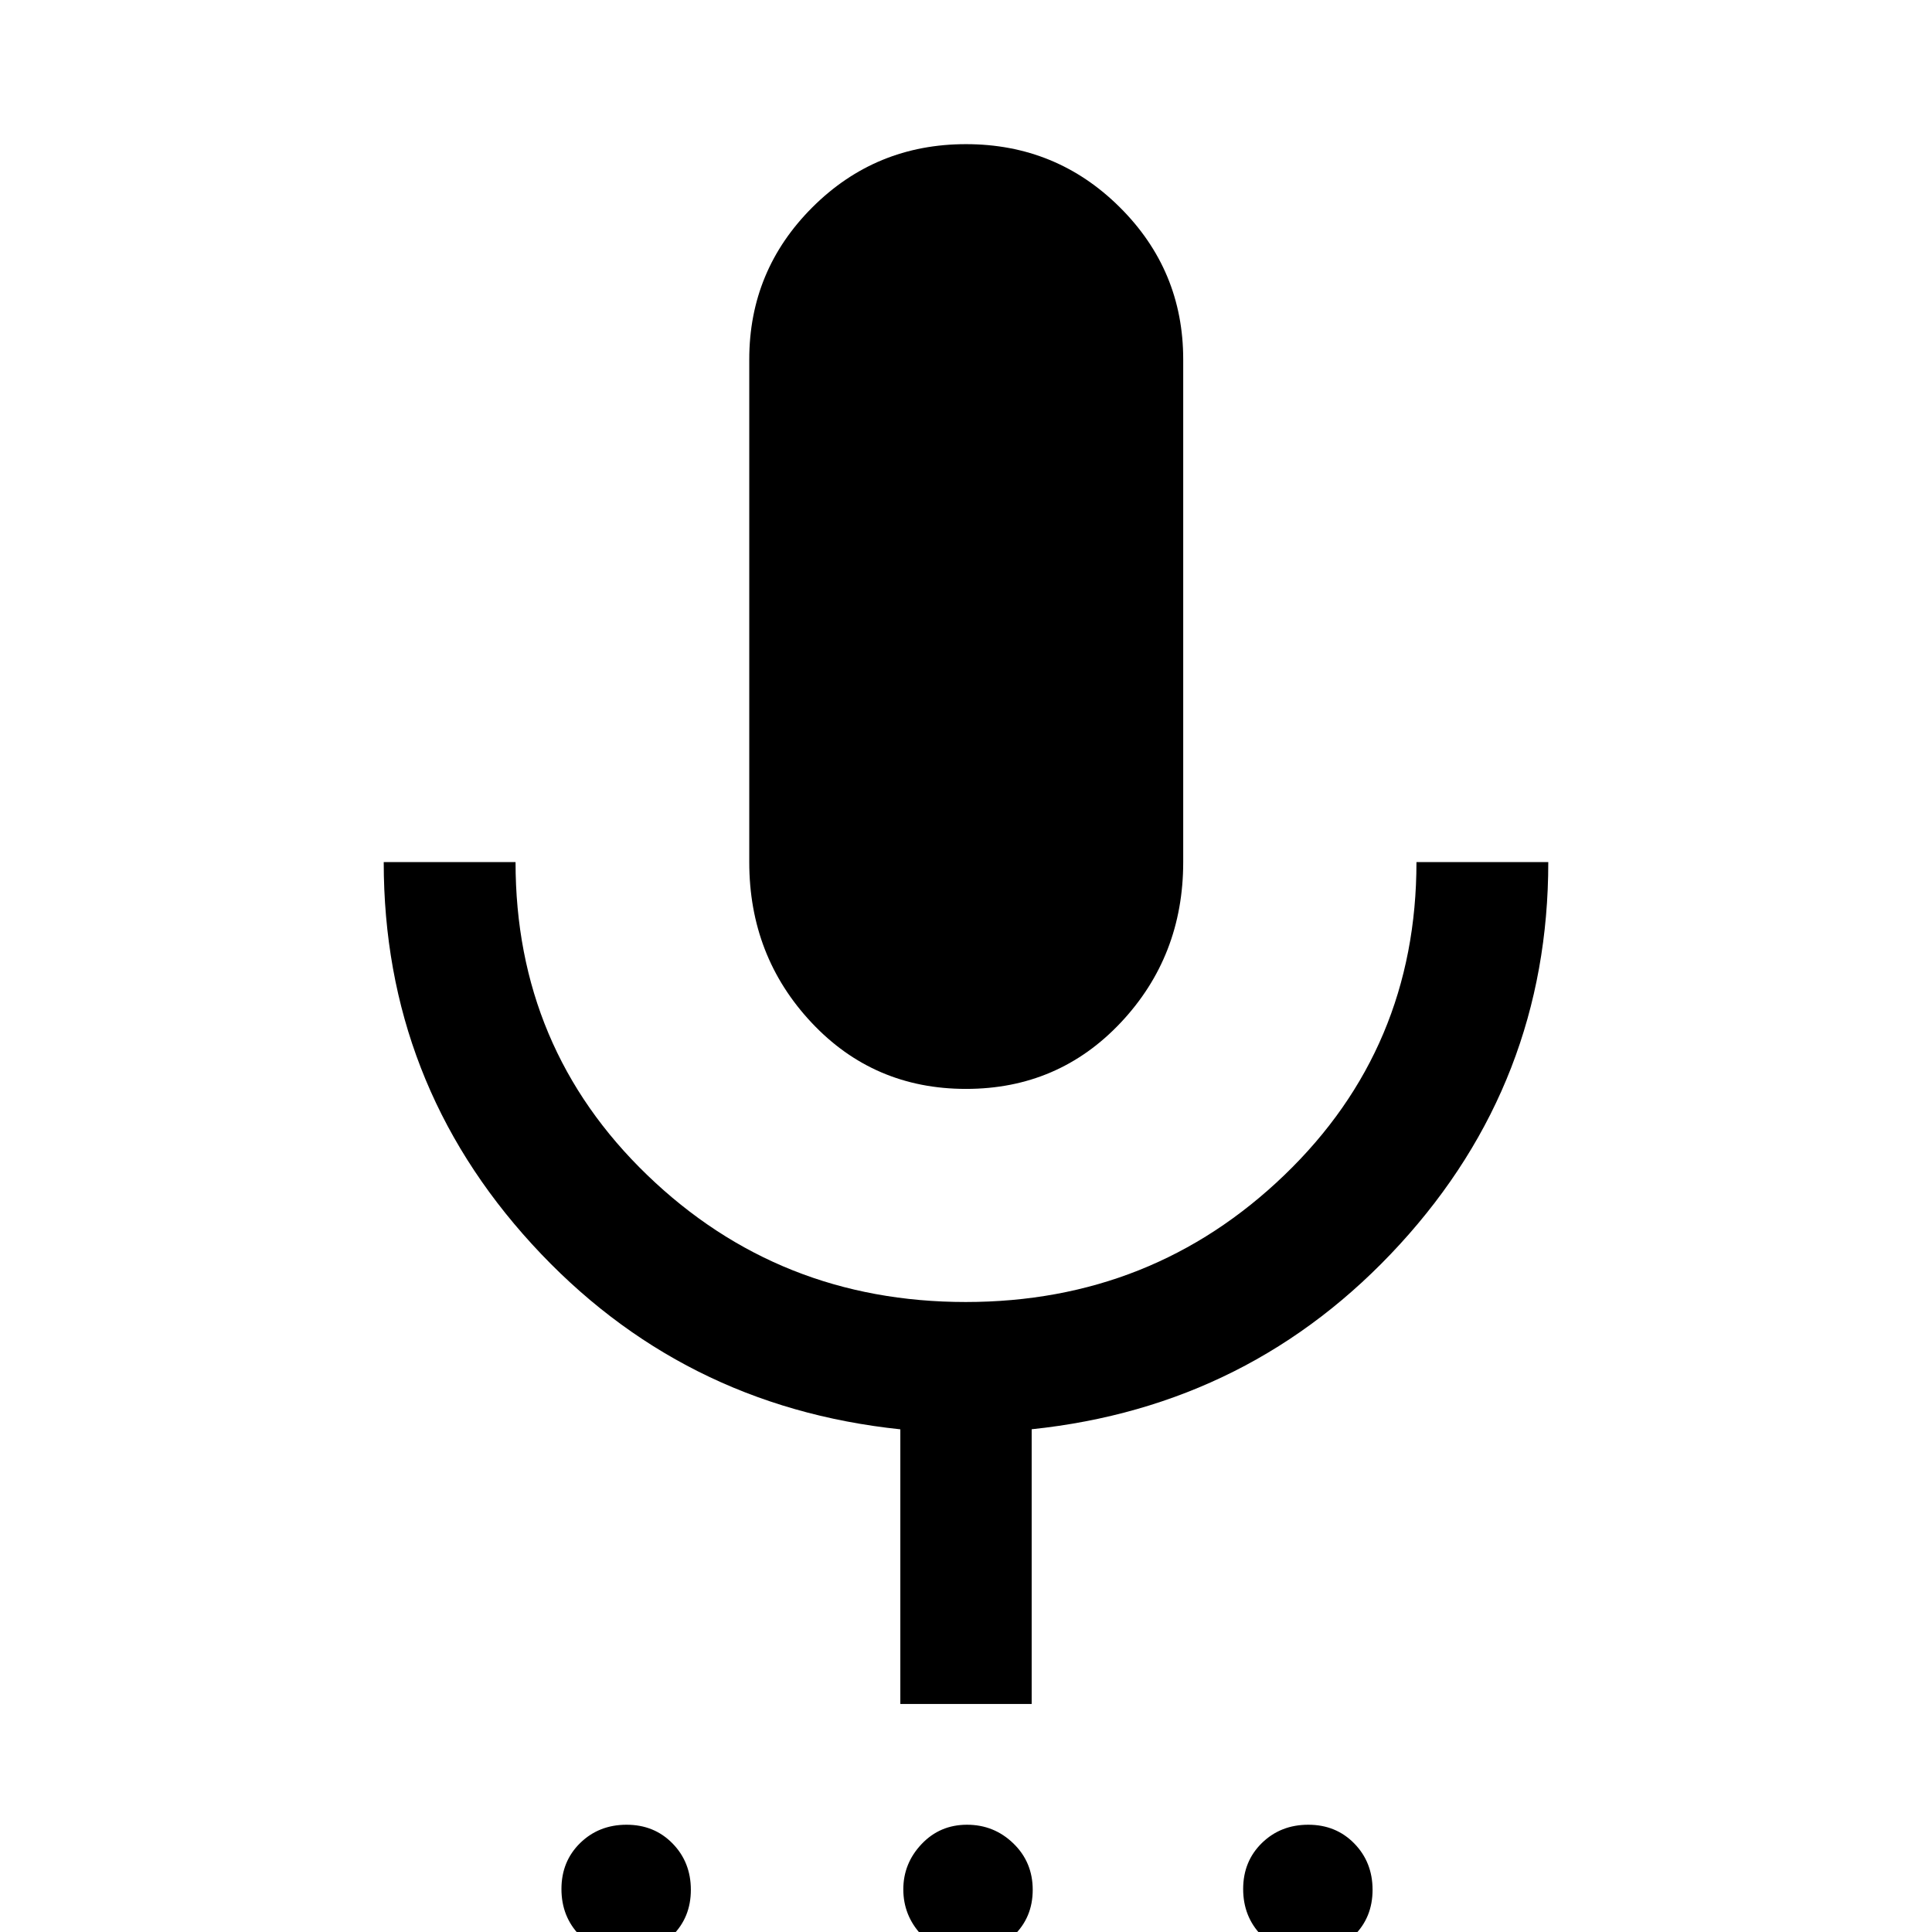 <svg xmlns="http://www.w3.org/2000/svg" width="48" height="48" viewBox="0 -960 960 960"><path d="M310.93 11q-13.76 0-22.85-9.3-9.1-9.31-9.1-23.06 0-13.75 9.3-22.85 9.3-9.09 23.06-9.09 13.75 0 22.84 9.3 9.1 9.3 9.1 23.05t-9.3 22.85q-9.3 9.1-23.05 9.1Zm169.04 0q-13.25 0-22.19-9.63-8.93-9.62-8.93-22.55 0-12.93 9.1-22.53 9.1-9.59 22.55-9.59 13.46 0 23.05 9.3 9.6 9.3 9.6 23.05T503.61 1.9q-9.54 9.1-23.64 9.1Zm169.69 0q-13.75 0-22.84-9.3-9.1-9.31-9.1-23.06 0-13.75 9.3-22.85 9.3-9.09 23.05-9.09 13.76 0 22.85 9.3 9.1 9.3 9.1 23.05t-9.3 22.85q-9.3 9.1-23.06 9.1ZM480.01-418.93q-45.88 0-76.79-32.97-30.92-32.97-30.92-79.73v-249.8q0-44.26 31.41-75.6 31.42-31.34 76.29-31.34 44.87 0 76.4 31.34 31.53 31.34 31.53 75.6v249.8q0 46.76-31.01 79.73-31.02 32.97-76.91 32.97ZM447.37-113.3v-136.48q-109.35-11.48-183.02-91.99-73.68-80.51-73.68-189.86h65.5q0 92.43 65.43 155.51 65.42 63.08 158.25 63.08 92.82 0 158.4-63.11 65.58-63.11 65.58-155.48h65.5q0 109.3-73.68 189.83-73.67 80.54-183.02 91.99v136.51h-65.26Z"/></svg>